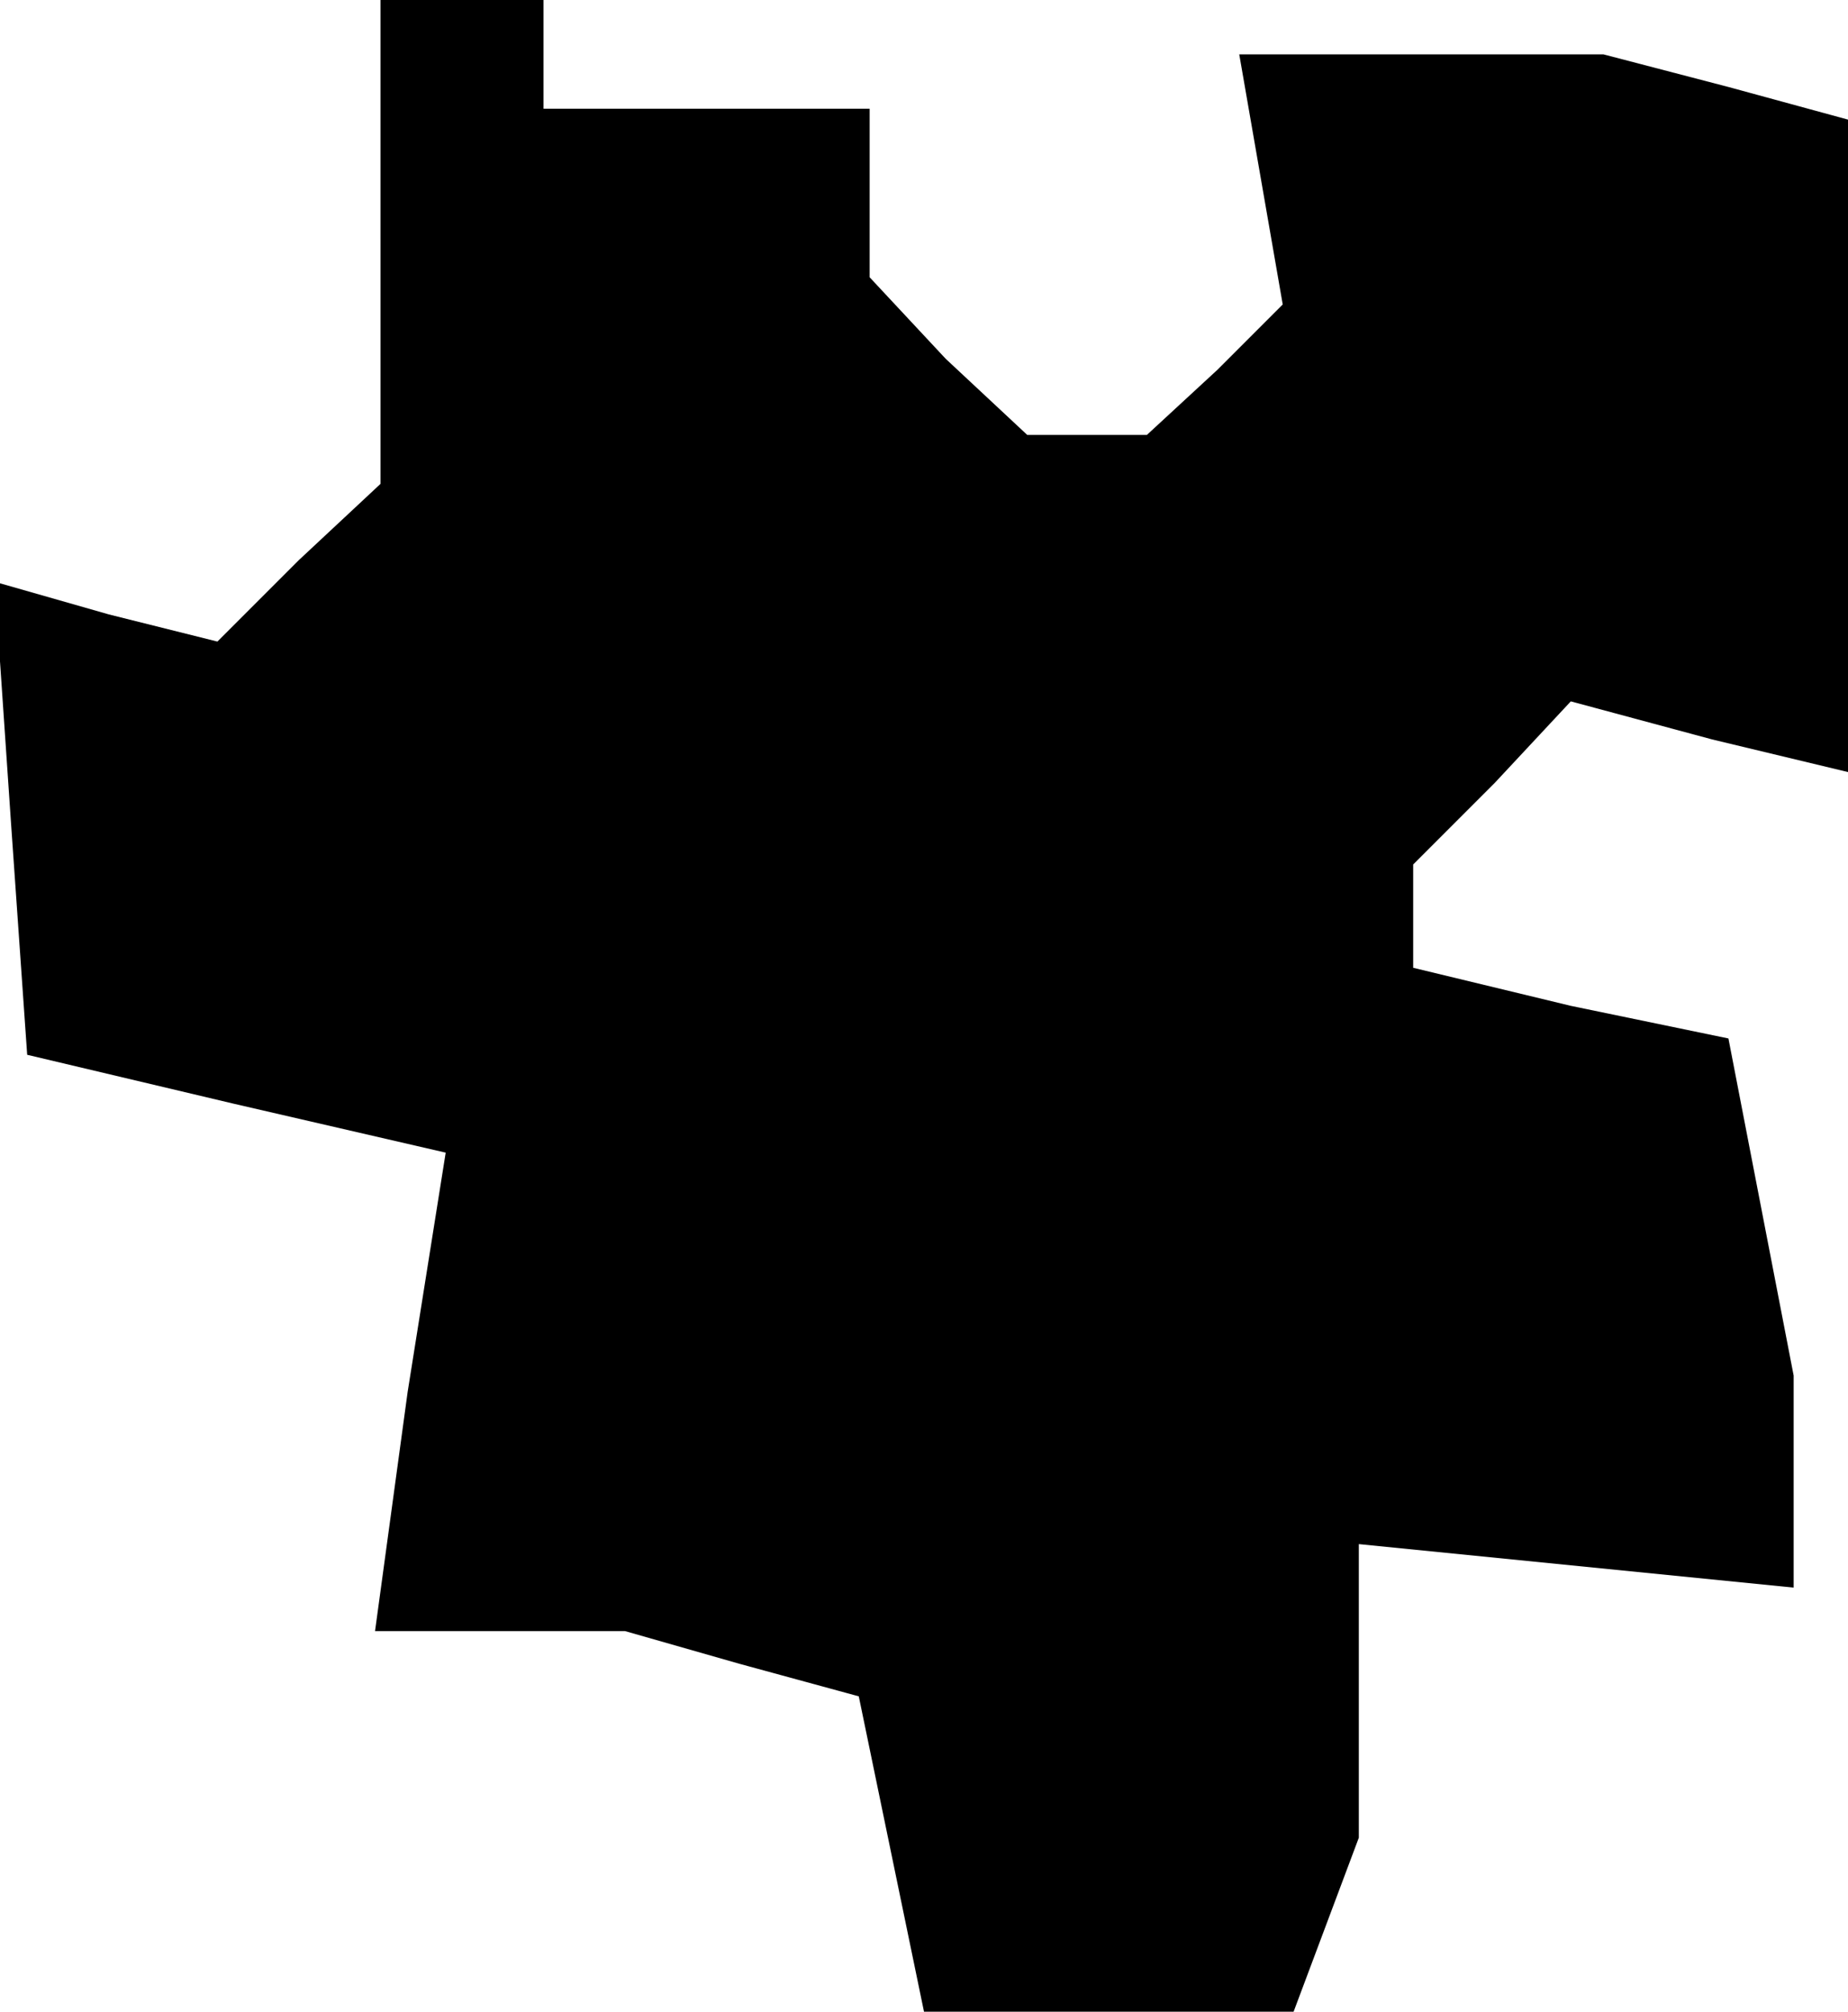 <?xml version="1.0" standalone="no"?>
<!DOCTYPE svg PUBLIC "-//W3C//DTD SVG 20010904//EN"
 "http://www.w3.org/TR/2001/REC-SVG-20010904/DTD/svg10.dtd">
<svg version="1.0" xmlns="http://www.w3.org/2000/svg"
 width="34pt" height="37pt" viewBox="0 0 34 37"
 preserveAspectRatio="xMidYMid meet">
<g transform="translate(0,37) scale(0.1,-0.1)"
fill="#000000" stroke="none">
<path d="M70 326 l0 -45 -15 -14 -15 -15 -20 5 -21 6 3 -44 3 -43 38 -9 39 -9
-7 -44 -6 -44 23 0 23 0 21 -6 22 -6 6 -29 6 -29 34 0 34 0 6 16 6 16 0 27 0
27 40 -4 40 -4 0 20 0 19 -6 31 -6 31 -29 6 -29 7 0 10 0 9 15 15 14 15 26 -7
25 -6 0 60 0 60 -22 6 -23 6 -34 0 -33 0 4 -23 4 -23 -12 -12 -13 -12 -11 0
-11 0 -15 14 -14 15 0 15 0 16 -30 0 -30 0 0 10 0 10 -15 0 -15 0 0 -44z"/>
</g>
</svg>
